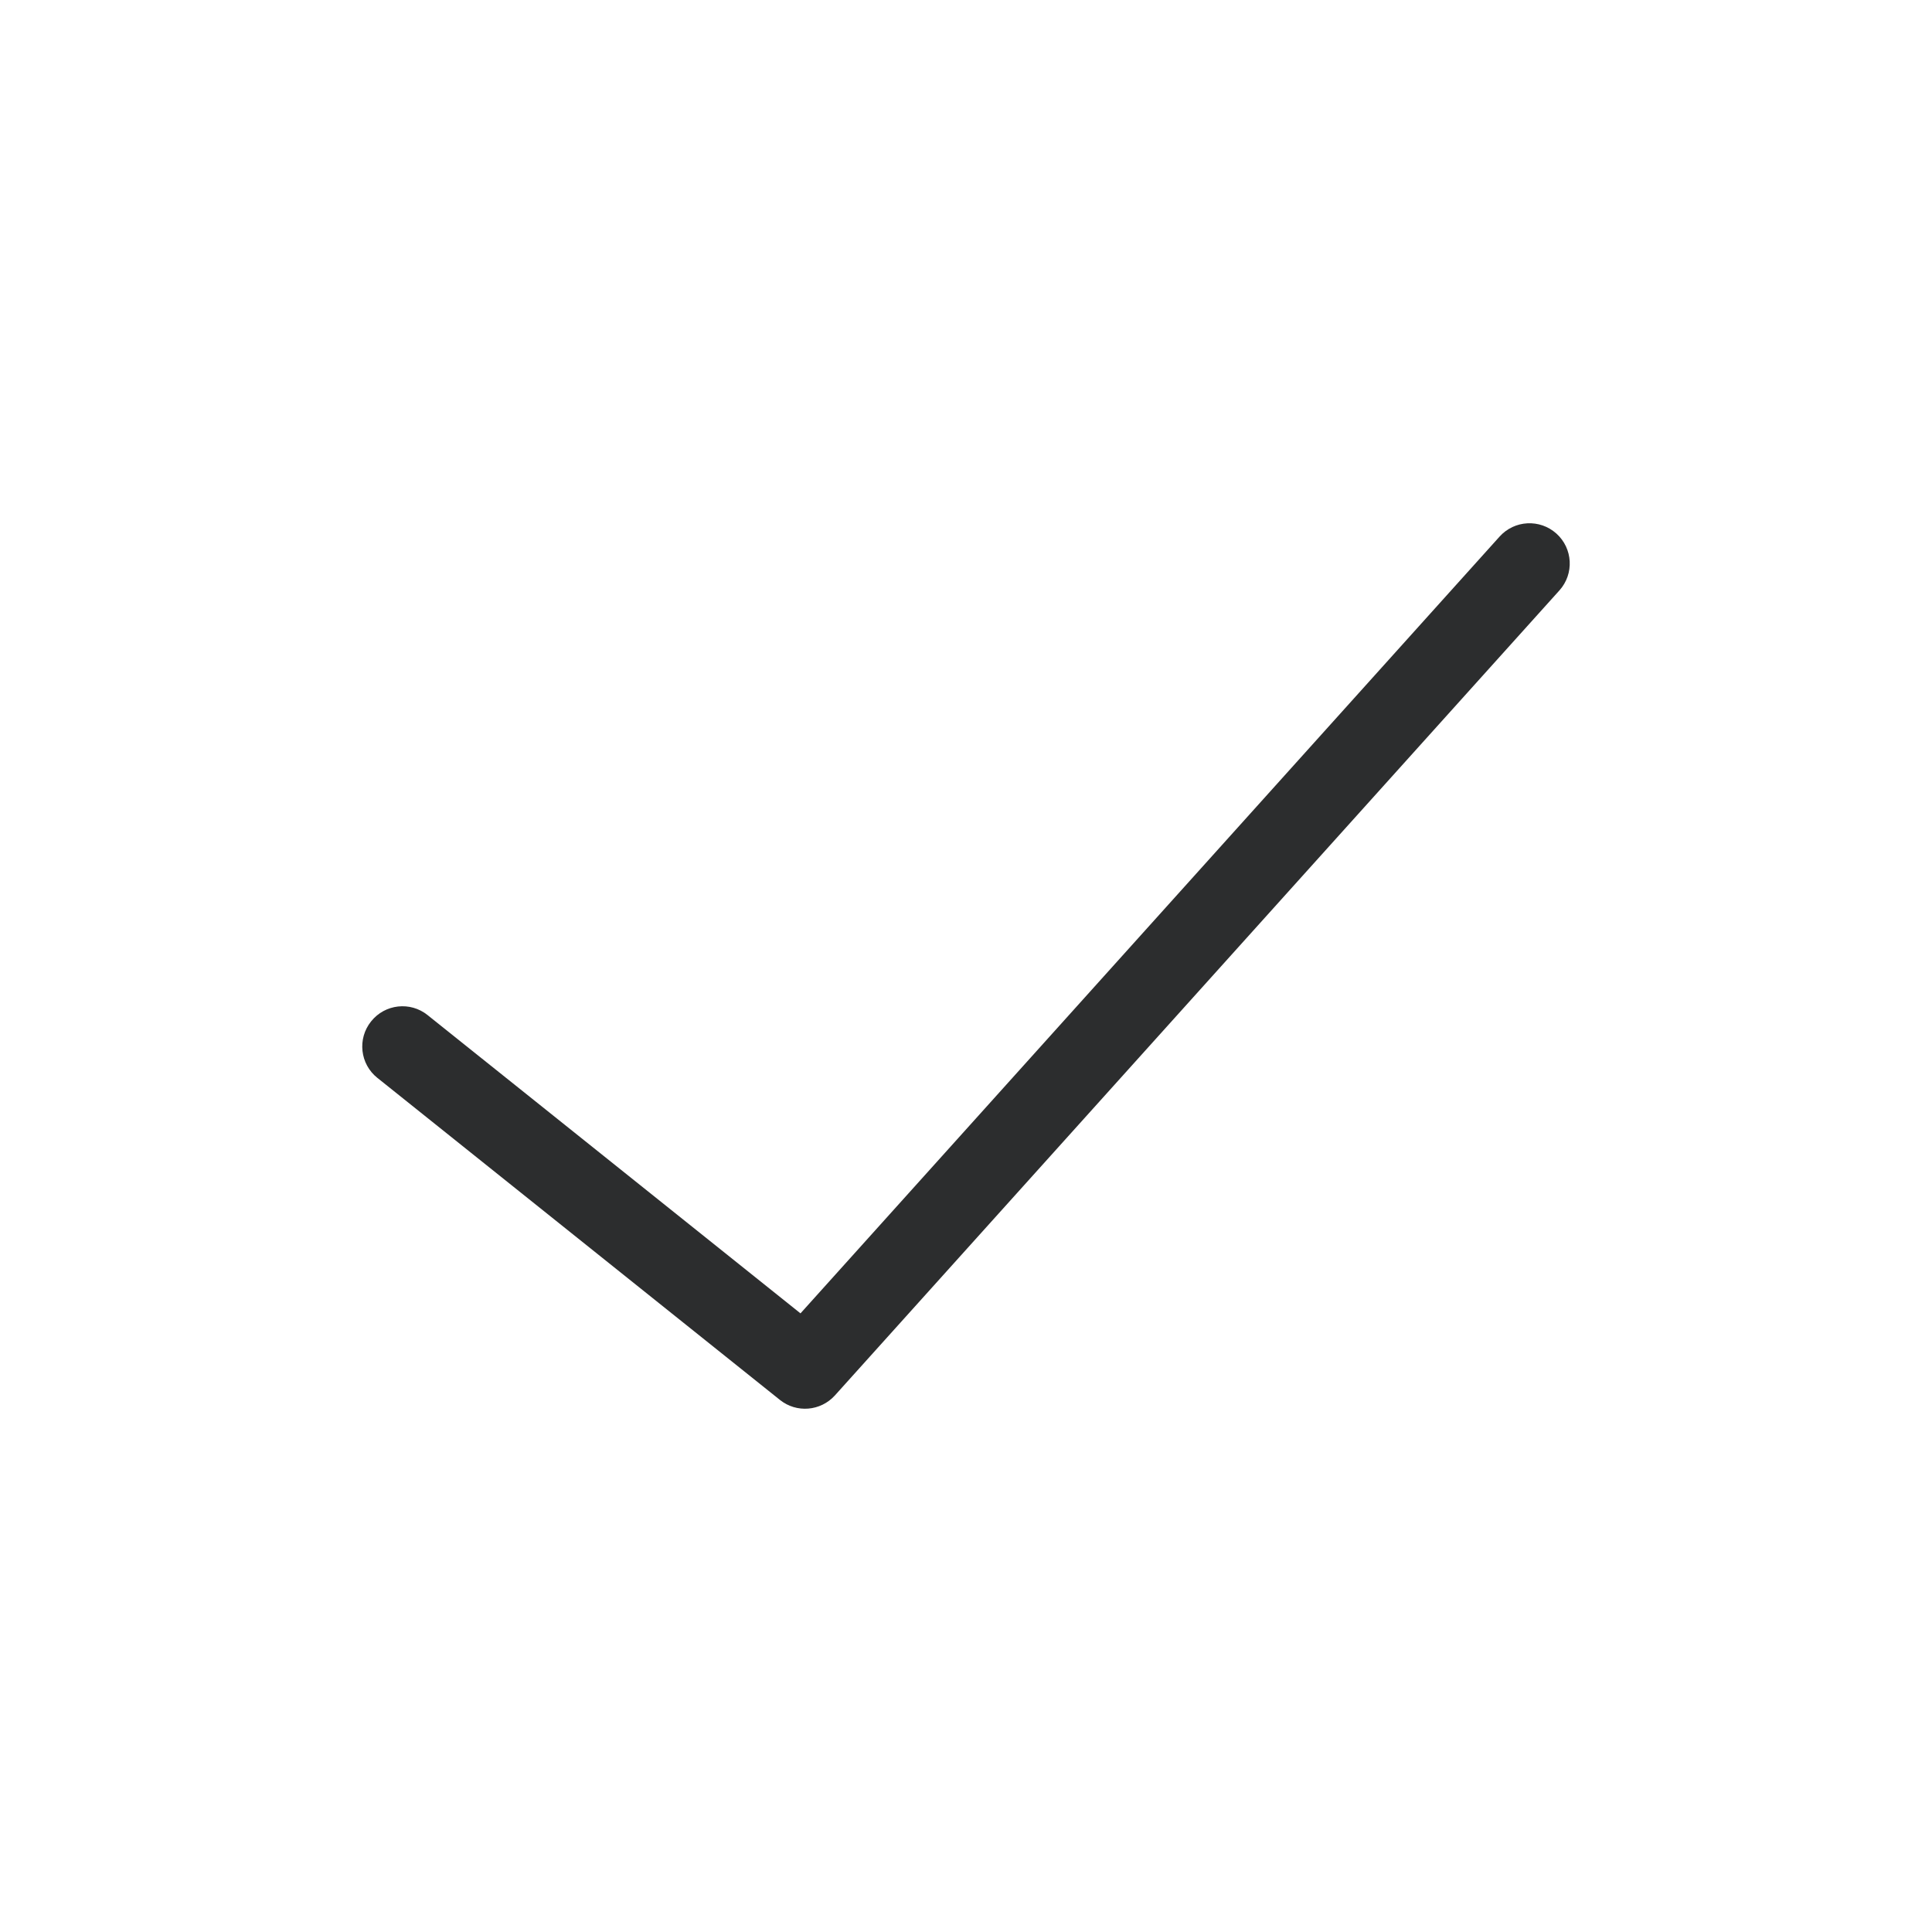 <svg width="24" height="24" viewBox="0 0 24 24" fill="none" xmlns="http://www.w3.org/2000/svg">
<path fill-rule="evenodd" clip-rule="evenodd" d="M19.334 6.628C19.54 6.813 19.556 7.129 19.372 7.334L10.372 17.334C10.194 17.531 9.895 17.556 9.688 17.39L4.688 13.39C4.472 13.218 4.437 12.903 4.61 12.688C4.782 12.472 5.097 12.437 5.312 12.61L9.944 16.315L18.628 6.666C18.813 6.46 19.129 6.444 19.334 6.628Z" fill="#2C2D2E"/>
</svg>
